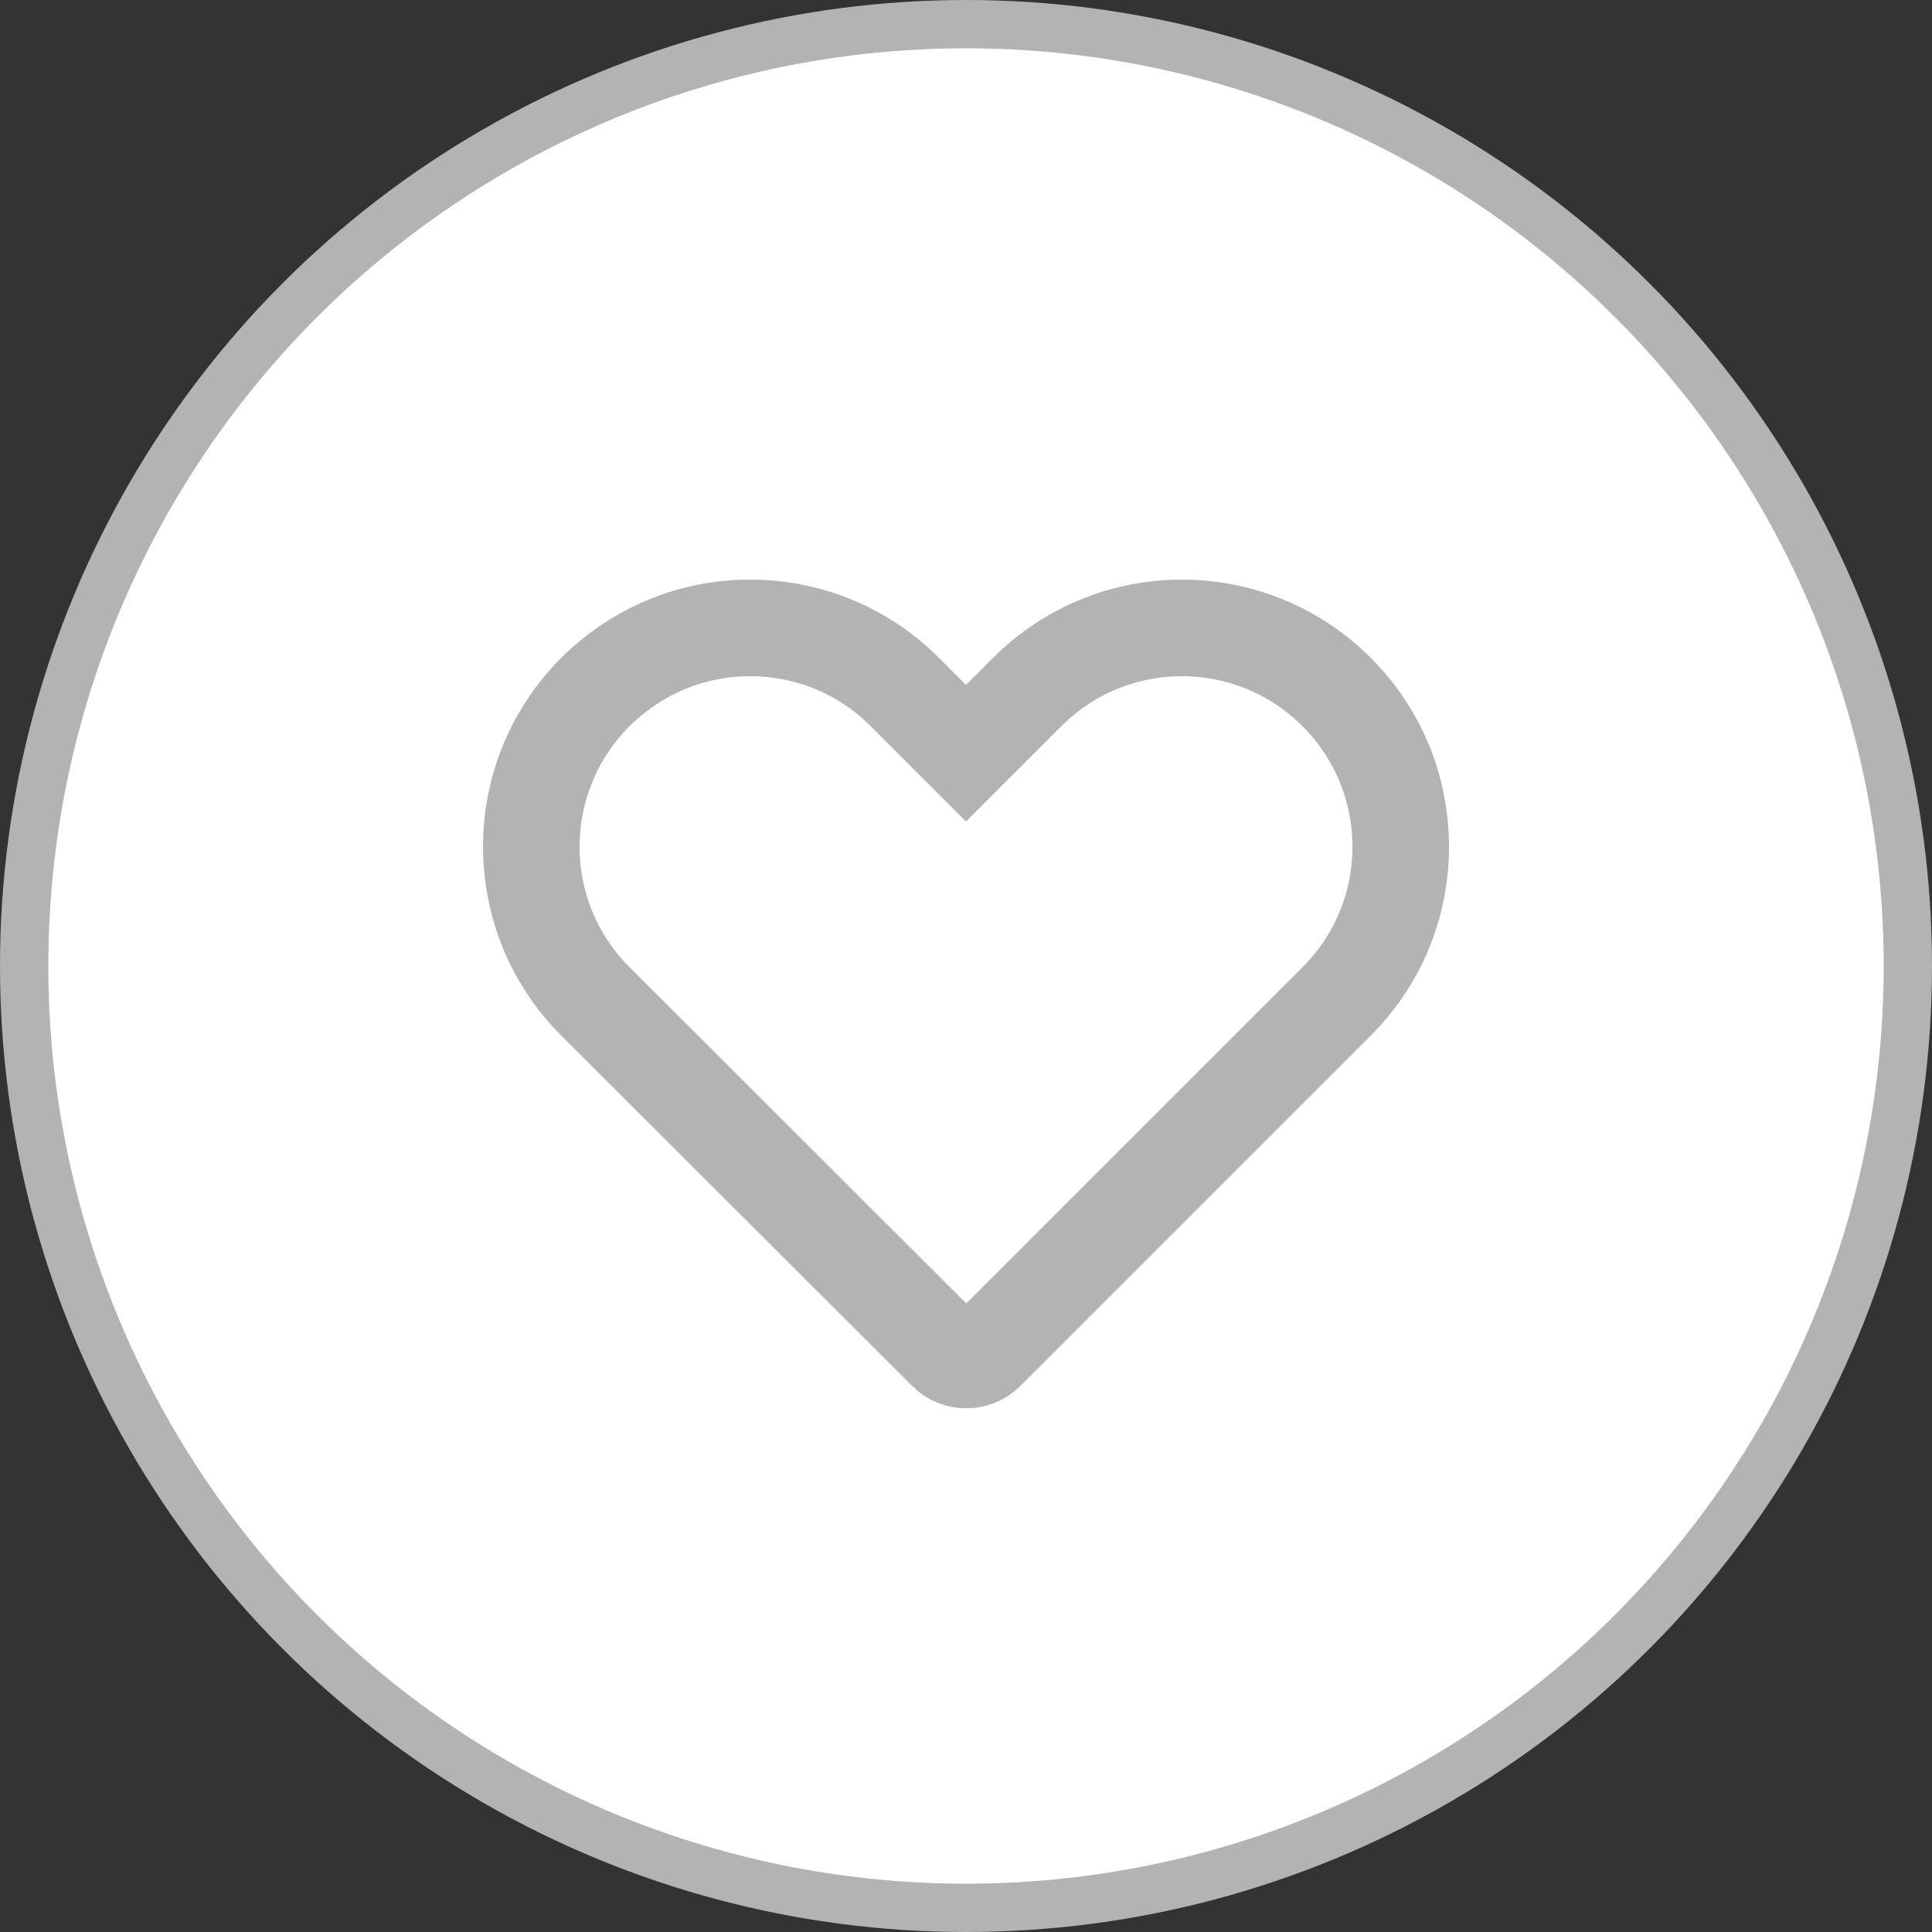<svg width="40" height="40" viewBox="0 0 40 40" fill="none" xmlns="http://www.w3.org/2000/svg">
<rect x="0" y="0" width="40" height="40" fill="#333333" stroke="none"/>
<circle cx="20" cy="20" r="19.5" fill="white" stroke="#B3B3B3"/>
<path d="M19.597 27.993L19.597 27.992L12.327 20.733C10.558 18.964 10.558 16.098 12.325 14.329C13.224 13.44 14.368 13 15.53 13C16.695 13 17.848 13.442 18.733 14.327L19.293 14.887L20 15.594L20.707 14.887L21.267 14.327C23.037 12.558 25.903 12.558 27.673 14.327C28.558 15.213 29 16.365 29 17.53C29 18.695 28.558 19.848 27.673 20.733L20.413 27.993C20.193 28.212 19.817 28.212 19.597 27.993Z" stroke="#B3B3B3" stroke-width="2"/>
</svg>
